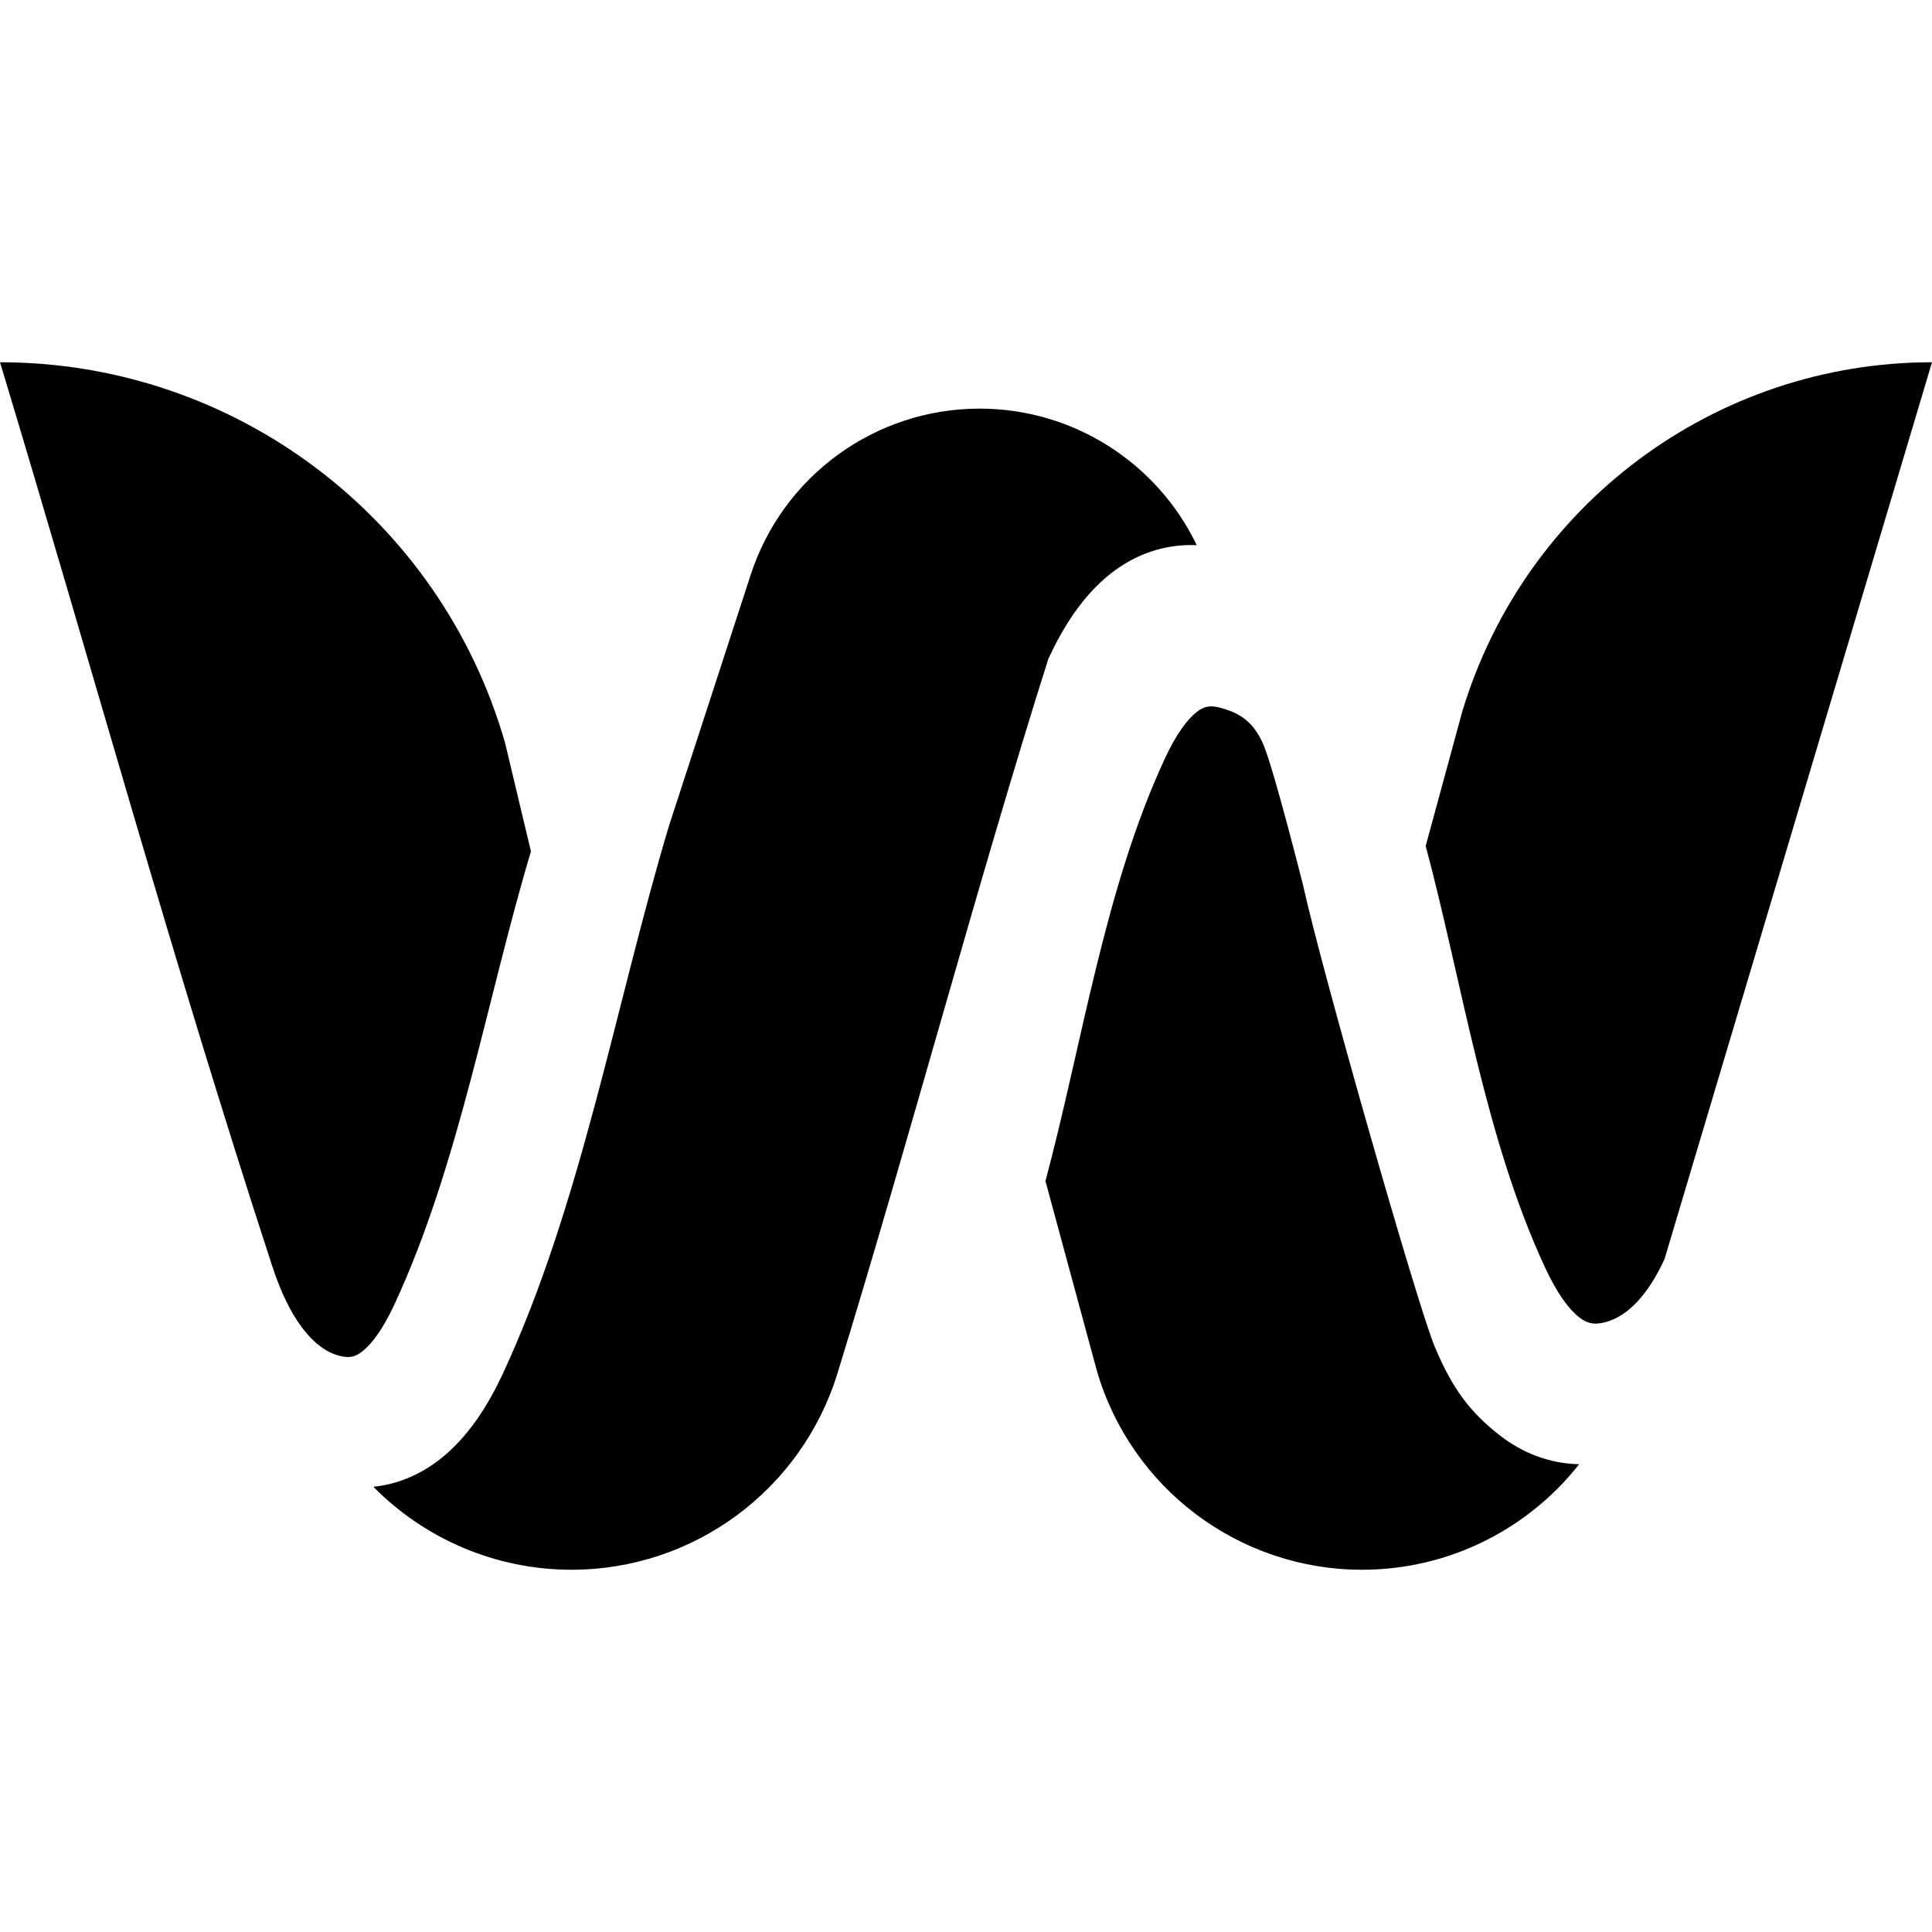 <svg width="16" height="16" viewBox="0 0 16 16" fill="none" xmlns="http://www.w3.org/2000/svg">
<path d="M12.423 11.889C12.611 12.034 12.832 12.121 13.078 12.126C12.653 12.666 11.997 13 11.28 13C10.263 13 9.369 12.329 9.084 11.353L8.658 9.781C8.962 8.645 9.148 7.354 9.647 6.282C9.741 6.079 9.833 5.957 9.911 5.896C9.967 5.853 10.015 5.837 10.104 5.861C10.238 5.897 10.38 5.956 10.47 6.184C10.56 6.411 10.792 7.333 10.792 7.333C10.939 8.008 11.736 10.805 11.882 11.153C12.028 11.502 12.176 11.697 12.423 11.889Z" fill="black"/>
<path d="M13.297 10.949C13.485 10.899 13.652 10.716 13.785 10.427L16 3C14.206 3 12.625 4.177 12.109 5.896L11.807 7.006C12.111 8.144 12.296 9.424 12.796 10.498C12.895 10.712 12.993 10.843 13.078 10.909C13.141 10.958 13.198 10.976 13.297 10.949Z" fill="black"/>
<path d="M6.936 11.372C6.638 12.34 5.745 13 4.733 13C4.101 13 3.515 12.742 3.092 12.313C3.296 12.292 3.481 12.211 3.641 12.087C3.88 11.901 4.045 11.632 4.164 11.377C4.814 9.978 5.098 8.316 5.539 6.843L6.216 4.763C6.483 3.94 7.249 3.384 8.113 3.384C8.888 3.384 9.583 3.832 9.911 4.515C9.645 4.503 9.405 4.59 9.205 4.745C8.965 4.931 8.8 5.201 8.682 5.456C8.113 7.25 7.529 9.445 6.936 11.372Z" fill="black"/>
<path d="M4.397 7.051C4.032 8.27 3.803 9.648 3.265 10.806C3.17 11.009 3.078 11.132 3 11.192C2.944 11.236 2.896 11.251 2.807 11.227C2.588 11.169 2.392 10.909 2.254 10.484C1.424 7.942 0.774 5.563 0 3C1.941 3 3.647 4.286 4.183 6.153L4.397 7.051Z" fill="black"/>
</svg>
